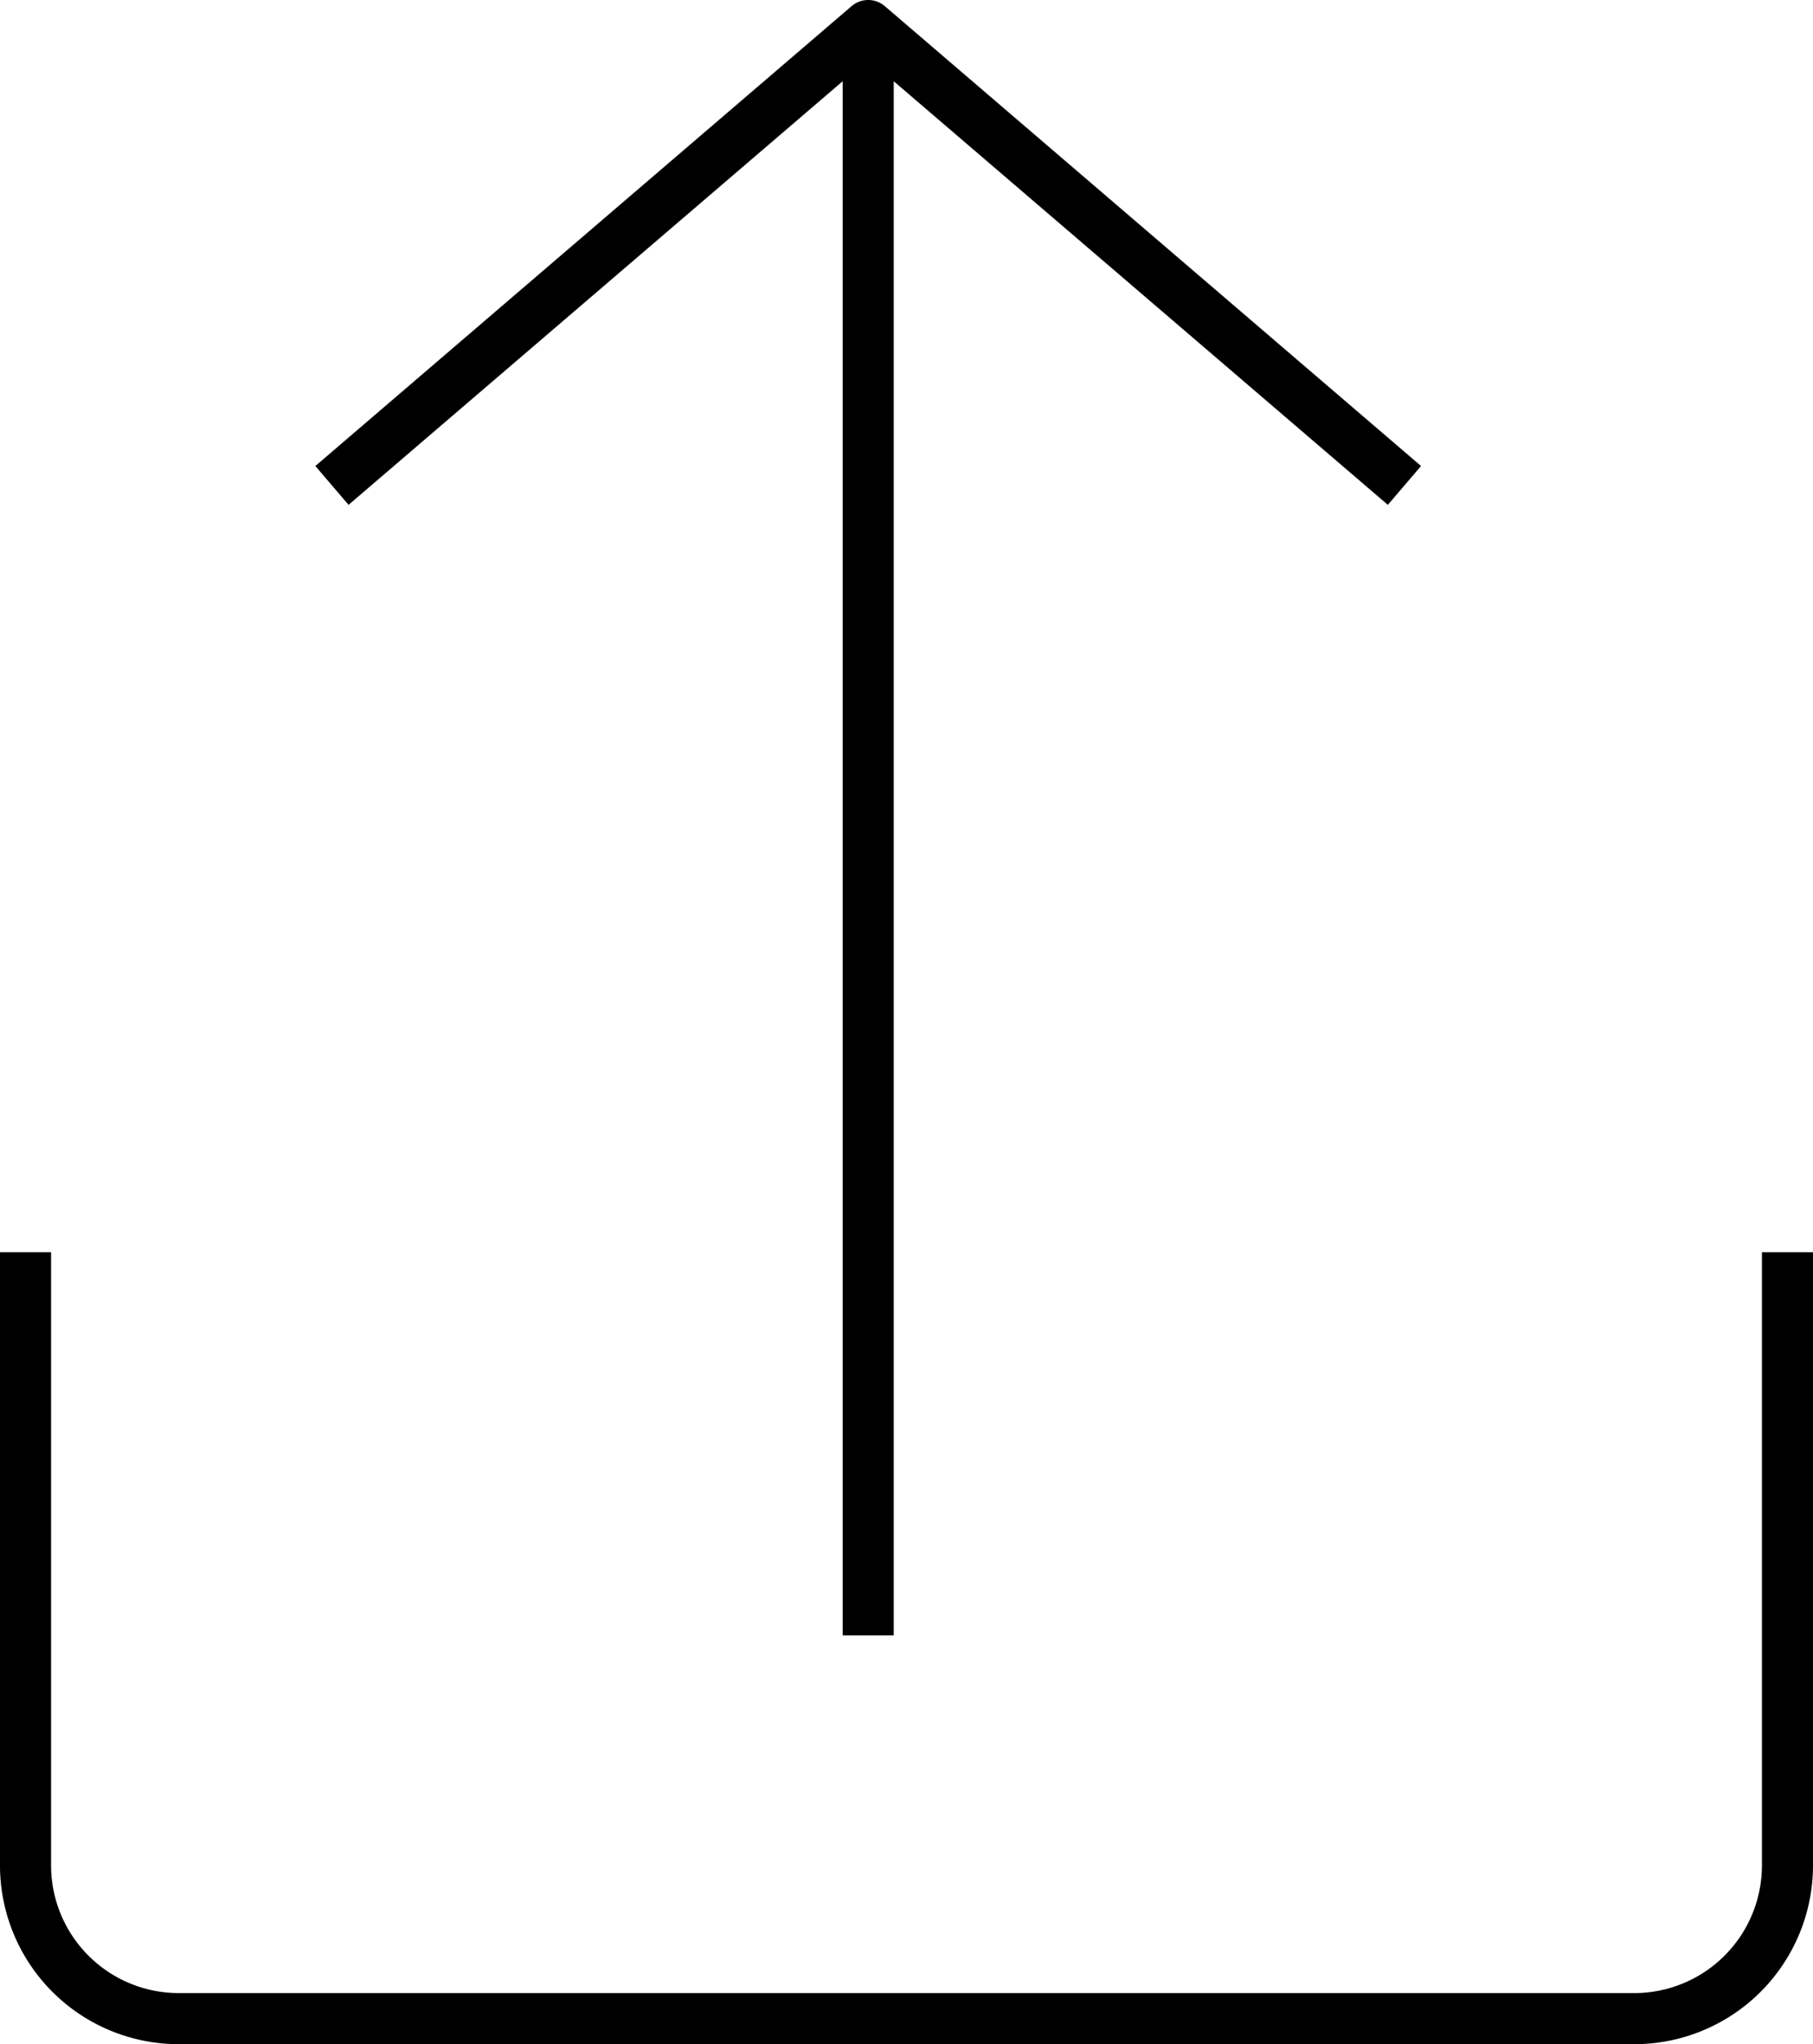 <?xml version="1.0" encoding="UTF-8" standalone="no"?>
<svg
   xmlns:dc="http://purl.org/dc/elements/1.1/"
   xmlns:cc="http://creativecommons.org/ns#"
   xmlns:rdf="http://www.w3.org/1999/02/22-rdf-syntax-ns#"
   xmlns:svg="http://www.w3.org/2000/svg"
   xmlns="http://www.w3.org/2000/svg"
   xmlns:sodipodi="http://sodipodi.sourceforge.net/DTD/sodipodi-0.dtd"
   xmlns:inkscape="http://www.inkscape.org/namespaces/inkscape"
   viewBox="0 0 71 80.01"
   x="0px"
   y="0px"
   version="1.1"
   id="svg12"
   sodipodi:docname="upload.svg"
   width="71"
   height="80.01"
   inkscape:version="0.92.3 (2405546, 2018-03-11)">
  <defs
     id="defs16" />
  <sodipodi:namedview
     pagecolor="#ffffff"
     bordercolor="#666666"
     borderopacity="1"
     objecttolerance="10"
     gridtolerance="10"
     guidetolerance="10"
     inkscape:pageopacity="0"
     inkscape:pageshadow="2"
     inkscape:window-width="1920"
     inkscape:window-height="981"
     id="namedview14"
     showgrid="false"
     fit-margin-top="0"
     fit-margin-left="0"
     fit-margin-right="0"
     fit-margin-bottom="0"
     inkscape:zoom="1.9666667"
     inkscape:cx="34"
     inkscape:cy="28.25"
     inkscape:window-x="0"
     inkscape:window-y="28"
     inkscape:window-maximized="1"
     inkscape:current-layer="svg12" />
  <title
     id="title2">18 Upload, Arrow, Storage</title>
  <g
     data-name="18 Upload, Arrow, Storage"
     id="g6"
     transform="translate(-14,-8.24)">
    <path
       d="m 27.65,28 -1.3,-1.52 21,-18 a 1,1 0 0 1 1.3,0 l 21,18 L 68.35,28 49,11.42 V 72.25 H 47 V 11.42 Z M 83,57.25 v 24 a 5,5 0 0 1 -5,5 H 21 a 5,5 0 0 1 -5,-5 v -24 h -2 v 24 a 7,7 0 0 0 7,7 h 57 a 7,7 0 0 0 7,-7 v -24 z"
       id="path4"
       inkscape:connector-curvature="0" />
  </g>
</svg>
